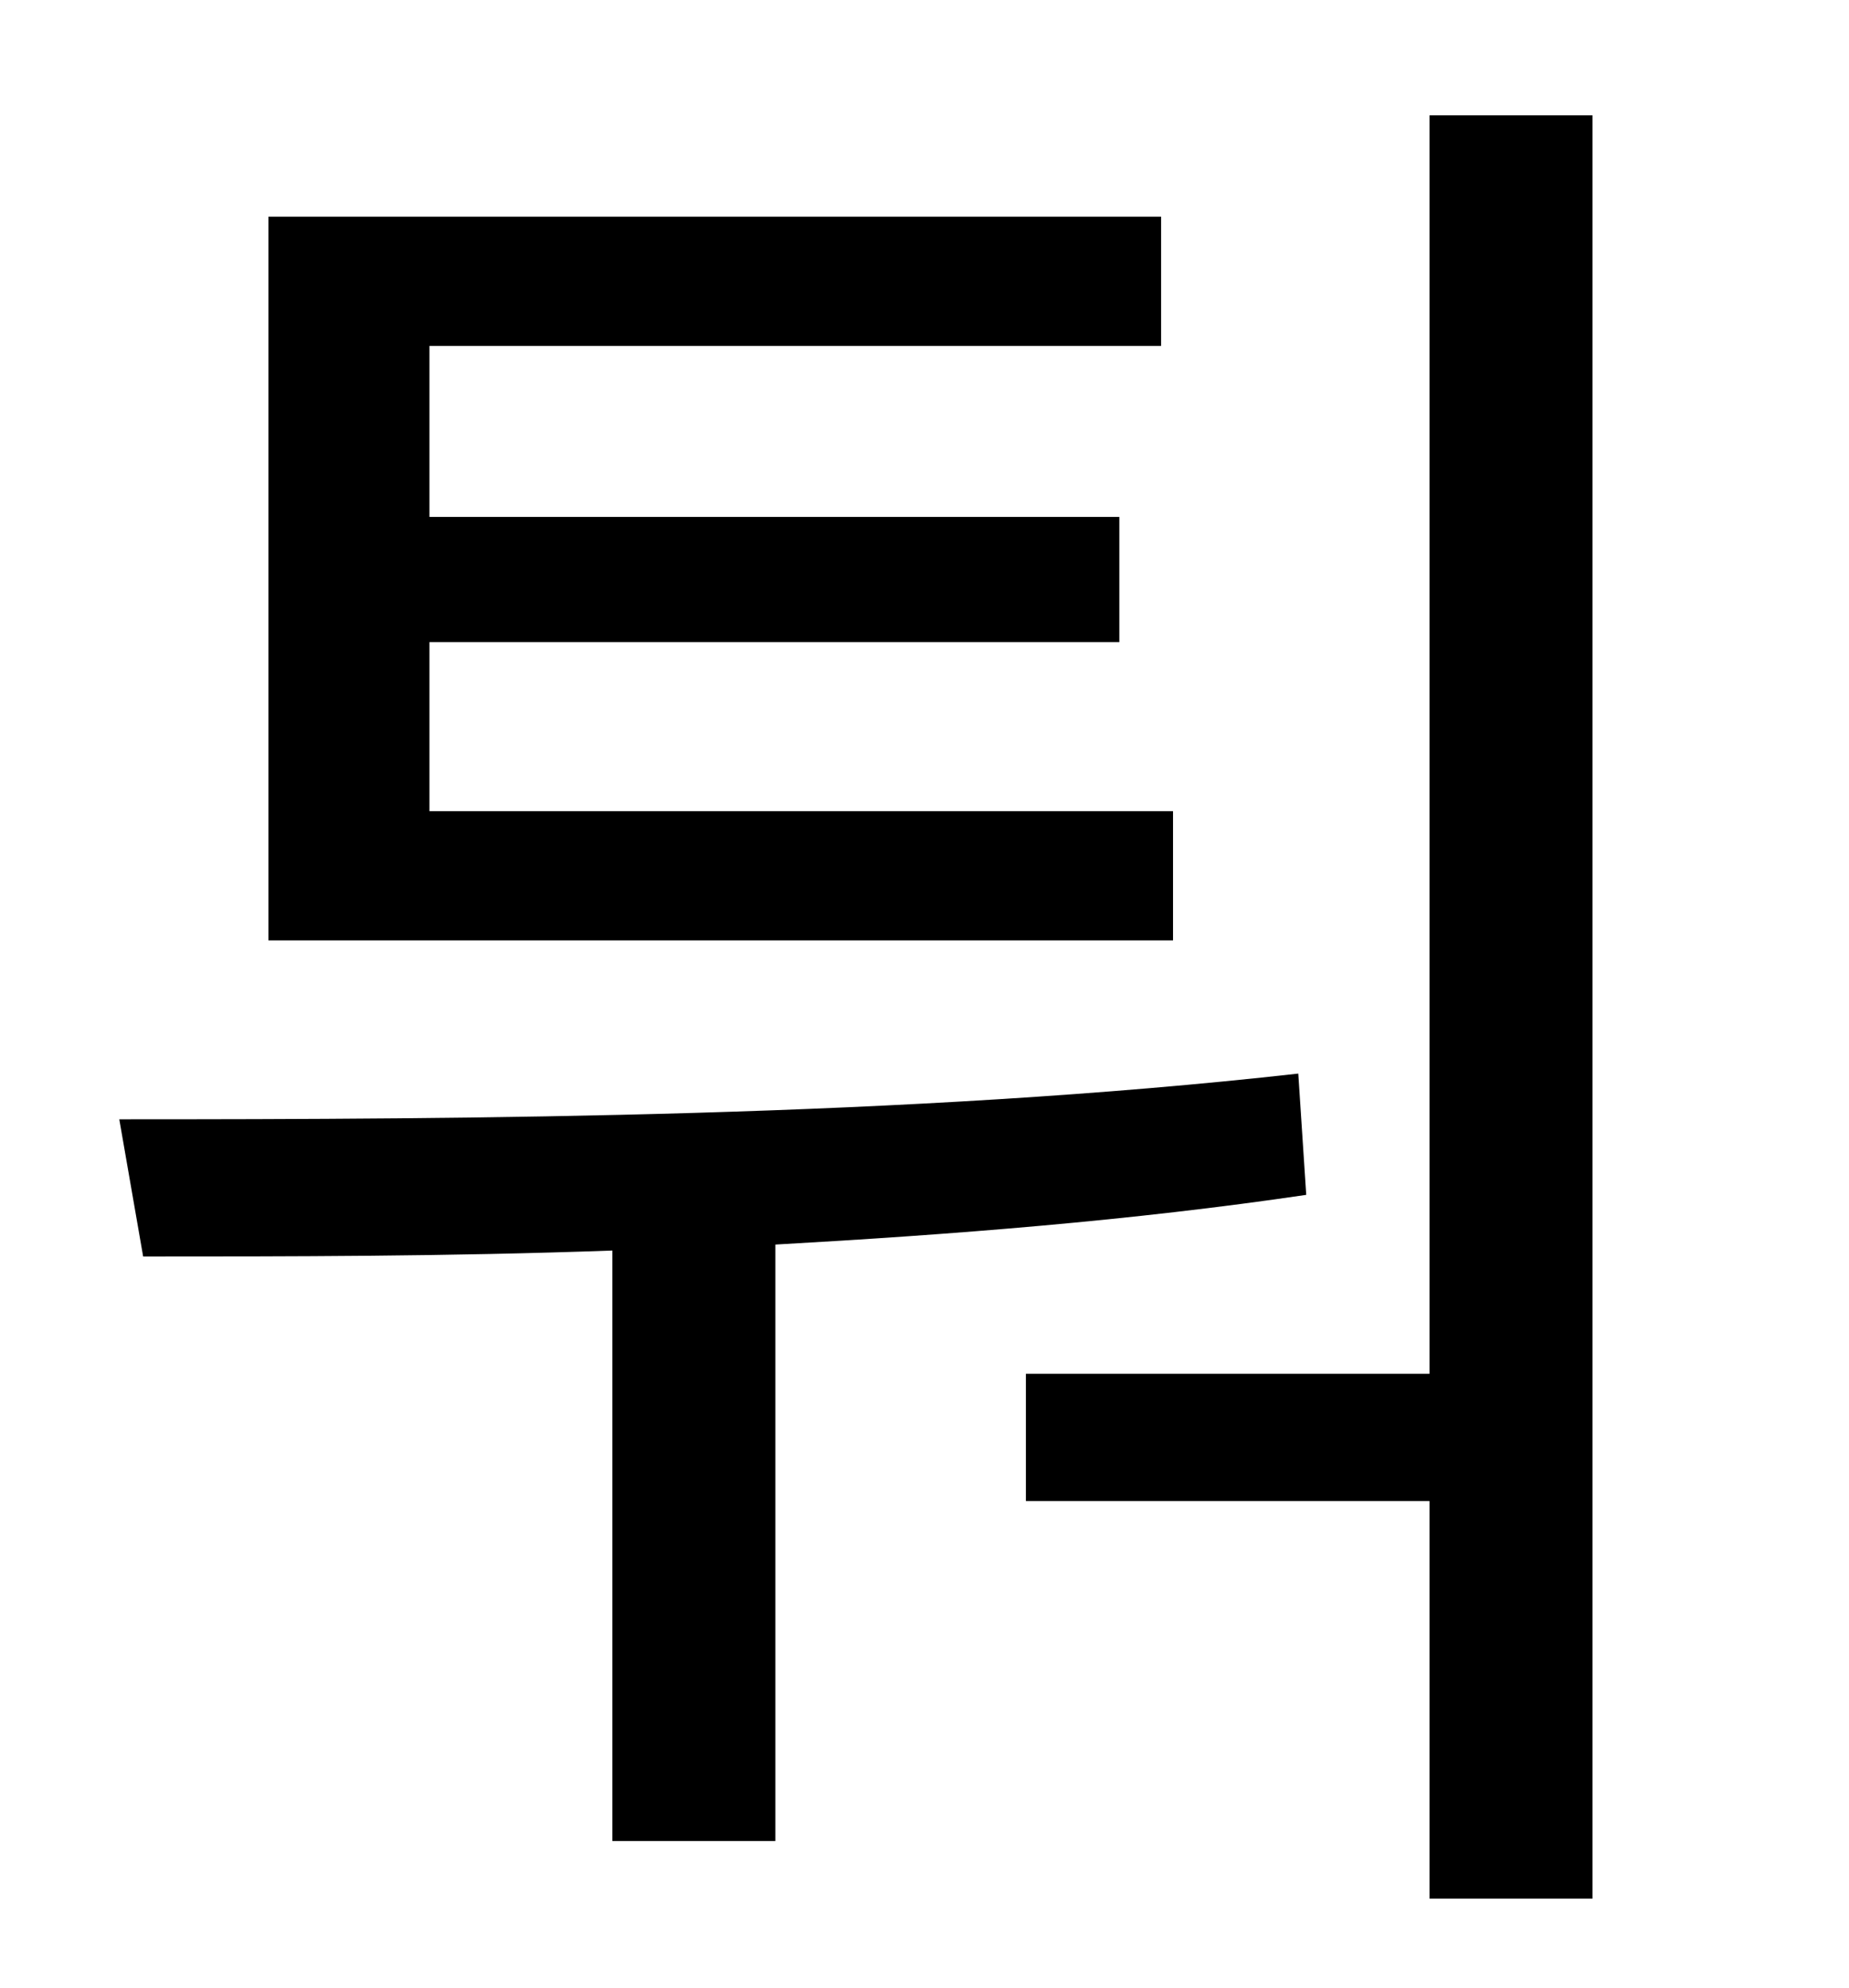 <?xml version="1.0" standalone="no"?>
<!DOCTYPE svg PUBLIC "-//W3C//DTD SVG 1.1//EN" "http://www.w3.org/Graphics/SVG/1.1/DTD/svg11.dtd" >
<svg xmlns="http://www.w3.org/2000/svg" xmlns:xlink="http://www.w3.org/1999/xlink" version="1.1" viewBox="-10 0 930 1000">
   <path fill="currentColor"
d="M580 408v65h-455v-364h449v65h-368v86h347v63h-347v85h374zM643 540l4 61c-88 13 -178 20 -267 25v300h-82v-297c-83 3 -163 3 -236 3l-12 -69c178 0 397 -1 593 -23zM709 58h82v897h-82v-200h-203v-64h203v-633z" />
</svg>
